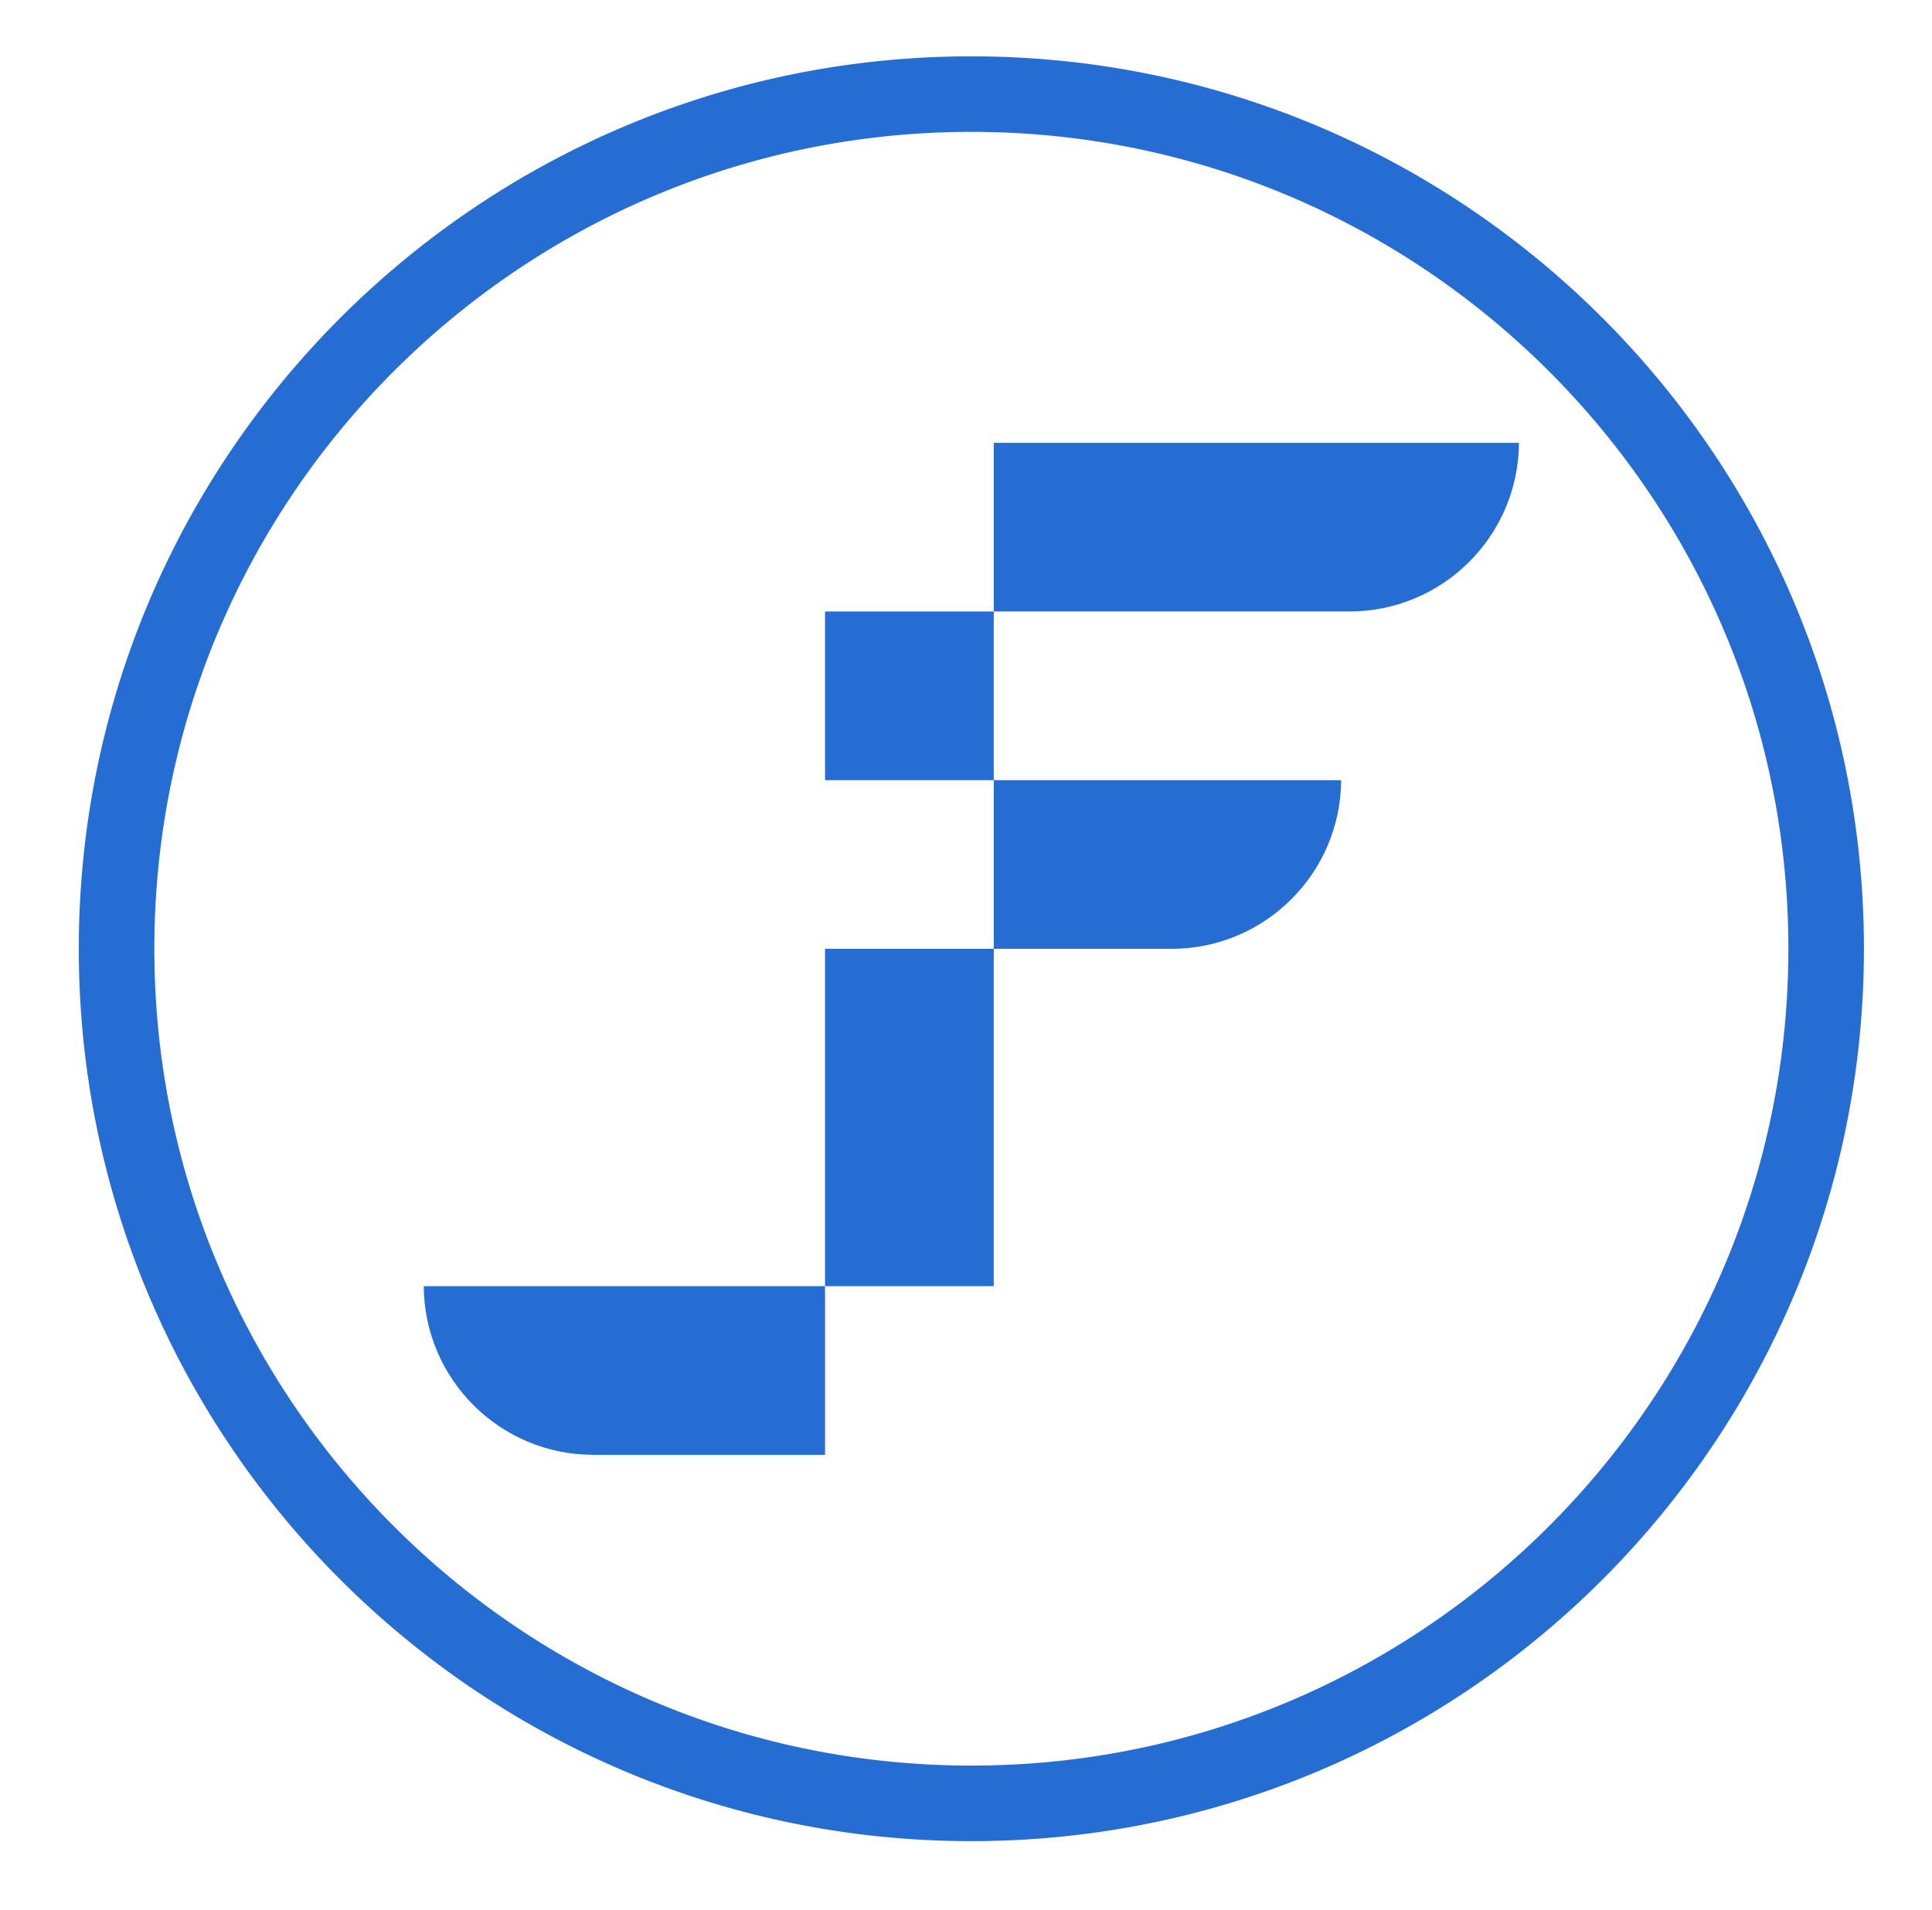 <?xml version="1.0" encoding="UTF-8"?>
<svg width="179px" height="177px" viewBox="0 0 179 177" version="1.1" xmlns="http://www.w3.org/2000/svg" xmlns:xlink="http://www.w3.org/1999/xlink">
    <!-- Generator: Sketch 43.1 (39012) - http://www.bohemiancoding.com/sketch -->
    <title>horizontal</title>
    <desc>Created with Sketch.</desc>
    <defs></defs>
    <g id="Page-1" stroke="none" stroke-width="1" fill="none" fill-rule="evenodd">
        <g id="logo-Josh---Outlined-mark" transform="translate(-187, -391)">
            <g id="horizontal" transform="translate(0, 114)"></g>
            <g id="vert" transform="translate(87, 396)" fill="#266DD3">
                <path d="M190.264,0.22 L190.531,0.221 L190.798,0.223 L191.065,0.226 L191.331,0.23 L191.598,0.235 L191.864,0.24 L192.13,0.247 L192.395,0.254 L192.661,0.262 L192.926,0.271 L193.191,0.28 L193.456,0.291 L193.721,0.302 L193.985,0.314 L194.249,0.327 L194.513,0.341 L194.777,0.356 L195.041,0.371 L195.304,0.388 L195.567,0.405 L196.093,0.441 L196.355,0.461 L196.618,0.481 L196.88,0.503 L197.141,0.525 L197.403,0.547 L197.664,0.571 L197.925,0.596 L198.186,0.621 L198.447,0.647 L198.707,0.674 L198.967,0.702 L199.227,0.73 L199.487,0.759 L199.746,0.789 L200.005,0.82 L200.264,0.852 L200.523,0.885 L200.781,0.918 L201.04,0.952 L201.298,0.987 L201.555,1.023 L201.813,1.059 L202.07,1.096 L202.327,1.134 L202.583,1.173 L202.84,1.213 L203.096,1.253 L203.352,1.294 L203.607,1.336 L203.863,1.379 L204.118,1.423 L204.373,1.467 L204.627,1.512 L204.882,1.558 L205.136,1.605 L205.389,1.652 L205.643,1.7 L205.896,1.749 L206.149,1.799 L206.402,1.85 L206.654,1.901 L206.906,1.953 L207.158,2.006 L207.409,2.059 L207.661,2.114 L207.912,2.169 L208.162,2.225 L208.413,2.281 L208.663,2.339 L208.913,2.397 L209.162,2.456 L209.412,2.516 L209.661,2.576 L209.909,2.637 L210.158,2.699 L210.406,2.762 L210.653,2.825 L210.901,2.889 L211.148,2.954 L211.395,3.02 L211.642,3.086 L211.888,3.153 L212.134,3.221 L212.38,3.29 L212.625,3.359 L212.87,3.429 L213.115,3.5 L213.359,3.571 L214.091,3.79 L214.334,3.865 L214.577,3.94 L214.819,4.016 L215.303,4.17 L215.545,4.248 L215.786,4.327 L216.027,4.406 L216.268,4.487 L216.508,4.568 L216.748,4.649 L216.987,4.732 L217.227,4.815 L217.466,4.899 L217.704,4.983 L217.943,5.068 L218.18,5.154 L218.418,5.241 L218.655,5.328 L218.892,5.416 L219.129,5.505 L219.601,5.685 L219.837,5.776 L220.072,5.867 L220.307,5.96 L220.541,6.053 L220.775,6.146 L221.243,6.336 L221.476,6.431 L221.708,6.528 L221.941,6.625 L222.173,6.723 L222.404,6.821 L222.636,6.92 L222.867,7.02 L223.097,7.121 L223.328,7.222 L223.557,7.324 L223.787,7.426 L224.016,7.53 L224.245,7.633 L224.701,7.843 L224.929,7.949 L225.383,8.163 L225.609,8.271 L225.836,8.38 L226.061,8.489 L226.287,8.599 L226.512,8.709 L226.736,8.821 L227.184,9.045 L227.408,9.158 L227.631,9.272 L227.853,9.387 L228.076,9.502 L228.298,9.618 L228.519,9.734 L228.74,9.851 L228.961,9.969 L229.401,10.207 L229.62,10.327 L229.84,10.447 L230.058,10.568 L230.277,10.69 L230.494,10.812 L230.712,10.935 L230.929,11.058 L231.146,11.183 L231.362,11.307 L231.578,11.433 L231.793,11.559 L232.223,11.813 L232.437,11.941 L232.651,12.07 L232.864,12.199 L233.077,12.329 L233.289,12.459 L233.502,12.59 L233.713,12.722 L234.135,12.988 L234.556,13.255 L234.974,13.526 L235.391,13.798 L235.806,14.073 L236.219,14.351 L236.631,14.631 L237.041,14.913 L237.449,15.198 L237.855,15.485 L238.26,15.775 L238.662,16.067 L239.063,16.361 L239.462,16.657 L239.859,16.956 L240.254,17.258 L240.648,17.561 L241.039,17.867 L241.429,18.175 L241.817,18.486 L242.202,18.798 L242.586,19.113 L242.968,19.431 L243.348,19.75 L243.727,20.072 L244.103,20.396 L244.477,20.722 L244.849,21.05 L245.219,21.381 L245.588,21.713 L245.954,22.048 L246.318,22.385 L246.68,22.724 L247.04,23.066 L247.398,23.409 L247.754,23.755 L248.108,24.103 L248.46,24.452 L248.81,24.804 L249.158,25.158 L249.503,25.514 L249.847,25.872 L250.188,26.232 L250.527,26.595 L250.864,26.959 L251.199,27.325 L251.532,27.693 L251.862,28.063 L252.191,28.436 L252.517,28.81 L252.841,29.186 L253.163,29.564 L253.482,29.944 L253.799,30.326 L254.114,30.71 L254.427,31.096 L254.737,31.484 L255.045,31.873 L255.351,32.265 L255.655,32.658 L255.956,33.053 L256.255,33.451 L256.552,33.85 L256.846,34.25 L257.138,34.653 L257.427,35.057 L257.714,35.464 L257.999,35.872 L258.282,36.282 L258.562,36.693 L258.839,37.106 L259.114,37.522 L259.387,37.938 L259.657,38.357 L259.925,38.777 L260.058,38.988 L260.19,39.199 L260.322,39.411 L260.453,39.623 L260.584,39.836 L260.714,40.048 L260.843,40.262 L261.227,40.904 L261.354,41.119 L261.48,41.335 L261.73,41.767 L261.978,42.201 L262.101,42.418 L262.345,42.854 L262.466,43.073 L262.586,43.292 L262.706,43.512 L262.825,43.731 L262.943,43.952 L263.061,44.172 L263.178,44.394 L263.295,44.615 L263.411,44.837 L263.526,45.059 L263.754,45.505 L263.867,45.728 L263.98,45.952 L264.092,46.176 L264.314,46.626 L264.424,46.851 L264.642,47.303 L264.749,47.53 L264.857,47.757 L265.069,48.211 L265.175,48.439 L265.383,48.897 L265.589,49.355 L265.691,49.585 L265.792,49.815 L265.992,50.277 L266.091,50.508 L266.19,50.74 L266.288,50.972 L266.385,51.204 L266.577,51.67 L266.672,51.903 L266.86,52.371 L266.953,52.606 L267.137,53.076 L267.228,53.312 L267.318,53.547 L267.407,53.784 L267.496,54.02 L267.584,54.257 L267.671,54.494 L267.758,54.732 L267.844,54.97 L267.929,55.208 L268.014,55.447 L268.098,55.686 L268.181,55.925 L268.345,56.405 L268.426,56.645 L268.506,56.886 L268.586,57.126 L268.664,57.368 L268.742,57.609 L268.82,57.851 L268.896,58.093 L269.048,58.579 L269.196,59.065 L269.269,59.309 L269.341,59.553 L269.413,59.798 L269.483,60.043 L269.554,60.288 L269.623,60.533 L269.759,61.025 L269.826,61.271 L269.893,61.518 L269.958,61.764 L270.023,62.012 L270.088,62.259 L270.214,62.755 L270.275,63.003 L270.337,63.252 L270.457,63.75 L270.516,64 L270.574,64.25 L270.688,64.75 L270.744,65.001 L270.799,65.252 L270.853,65.503 L270.907,65.755 L270.959,66.006 L271.012,66.259 L271.063,66.511 L271.163,67.017 L271.212,67.27 L271.26,67.523 L271.308,67.777 L271.4,68.285 L271.49,68.795 L271.576,69.305 L271.618,69.561 L271.7,70.073 L271.739,70.329 L271.778,70.586 L271.816,70.843 L271.89,71.357 L271.926,71.615 L271.961,71.873 L271.995,72.131 L272.028,72.39 L272.092,72.907 L272.123,73.166 L272.183,73.685 L272.239,74.205 L272.266,74.466 L272.292,74.726 L272.317,74.987 L272.341,75.248 L272.365,75.51 L272.388,75.771 L272.41,76.033 L272.452,76.557 L272.49,77.082 L272.508,77.345 L272.525,77.608 L272.557,78.135 L272.585,78.663 L272.598,78.927 L272.622,79.456 L272.642,79.986 L272.651,80.252 L272.659,80.517 L272.666,80.783 L272.678,81.315 L272.686,81.848 L272.689,82.115 L272.691,82.381 L272.693,82.916 L272.691,83.45 L272.689,83.717 L272.686,83.984 L272.678,84.517 L272.666,85.049 L272.659,85.315 L272.651,85.58 L272.642,85.846 L272.622,86.375 L272.598,86.905 L272.585,87.169 L272.557,87.697 L272.525,88.224 L272.508,88.487 L272.49,88.75 L272.452,89.275 L272.41,89.799 L272.388,90.061 L272.365,90.322 L272.341,90.584 L272.317,90.845 L272.292,91.106 L272.266,91.366 L272.239,91.627 L272.183,92.147 L272.123,92.666 L272.092,92.925 L272.028,93.442 L271.995,93.701 L271.961,93.959 L271.926,94.217 L271.89,94.475 L271.816,94.989 L271.778,95.246 L271.739,95.503 L271.7,95.759 L271.618,96.271 L271.576,96.527 L271.49,97.037 L271.4,97.547 L271.308,98.055 L271.26,98.309 L271.212,98.562 L271.163,98.815 L271.063,99.321 L271.012,99.573 L270.959,99.825 L270.907,100.077 L270.853,100.329 L270.799,100.58 L270.744,100.831 L270.688,101.082 L270.574,101.582 L270.516,101.832 L270.457,102.082 L270.337,102.58 L270.275,102.829 L270.214,103.077 L270.088,103.573 L270.023,103.82 L269.958,104.068 L269.893,104.314 L269.826,104.561 L269.759,104.807 L269.623,105.299 L269.554,105.544 L269.483,105.789 L269.413,106.034 L269.341,106.279 L269.269,106.523 L269.196,106.766 L269.122,107.01 L269.048,107.253 L268.896,107.739 L268.82,107.981 L268.742,108.223 L268.586,108.705 L268.426,109.187 L268.345,109.427 L268.181,109.907 L268.098,110.146 L268.014,110.385 L267.929,110.624 L267.844,110.862 L267.758,111.1 L267.671,111.337 L267.584,111.575 L267.496,111.812 L267.407,112.048 L267.318,112.285 L267.228,112.52 L267.137,112.756 L266.953,113.226 L266.86,113.461 L266.766,113.695 L266.672,113.928 L266.577,114.162 L266.385,114.628 L266.288,114.86 L266.19,115.092 L266.091,115.324 L265.992,115.555 L265.792,116.017 L265.691,116.247 L265.589,116.477 L265.383,116.935 L265.175,117.393 L265.069,117.621 L264.857,118.075 L264.749,118.302 L264.642,118.529 L264.424,118.981 L264.314,119.206 L264.092,119.656 L263.98,119.88 L263.867,120.104 L263.754,120.327 L263.526,120.773 L263.411,120.995 L263.295,121.217 L263.178,121.438 L263.061,121.66 L262.825,122.1 L262.706,122.32 L262.586,122.54 L262.466,122.759 L262.345,122.978 L262.101,123.414 L261.978,123.631 L261.73,124.065 L261.48,124.497 L261.354,124.713 L261.227,124.928 L260.843,125.57 L260.714,125.783 L260.584,125.996 L260.453,126.209 L260.322,126.421 L260.19,126.633 L260.058,126.844 L259.925,127.055 L259.657,127.475 L259.387,127.893 L259.114,128.31 L258.839,128.725 L258.562,129.139 L258.282,129.55 L257.999,129.96 L257.714,130.368 L257.427,130.775 L257.138,131.179 L256.846,131.582 L256.552,131.982 L256.255,132.381 L255.956,132.778 L255.655,133.174 L255.351,133.567 L255.045,133.959 L254.737,134.348 L254.427,134.736 L254.114,135.122 L253.799,135.506 L253.482,135.888 L253.163,136.268 L252.841,136.646 L252.517,137.022 L252.191,137.396 L251.862,137.769 L251.532,138.139 L251.199,138.507 L250.864,138.873 L250.527,139.237 L250.188,139.6 L249.847,139.96 L249.503,140.318 L249.158,140.674 L248.81,141.028 L248.46,141.38 L248.108,141.729 L247.754,142.077 L247.398,142.423 L247.04,142.766 L246.68,143.107 L246.318,143.447 L245.954,143.784 L245.588,144.119 L245.219,144.451 L244.849,144.782 L244.477,145.11 L244.103,145.436 L243.727,145.76 L243.348,146.082 L242.968,146.401 L242.586,146.719 L242.202,147.034 L241.817,147.346 L241.429,147.657 L241.039,147.965 L240.648,148.271 L240.254,148.574 L239.859,148.876 L239.462,149.174 L239.063,149.471 L238.662,149.765 L238.26,150.057 L237.855,150.347 L237.449,150.634 L237.041,150.919 L236.631,151.201 L236.219,151.481 L235.806,151.759 L235.391,152.034 L234.974,152.306 L234.556,152.577 L234.135,152.844 L233.713,153.11 L233.502,153.241 L233.289,153.373 L233.077,153.503 L232.864,153.633 L232.651,153.762 L232.437,153.891 L232.223,154.019 L232.008,154.146 L231.793,154.273 L231.578,154.399 L231.146,154.649 L230.929,154.774 L230.712,154.897 L230.494,155.02 L230.277,155.142 L230.058,155.264 L229.84,155.385 L229.62,155.505 L229.401,155.625 L228.961,155.863 L228.74,155.98 L228.519,156.098 L228.298,156.214 L228.076,156.33 L227.853,156.445 L227.631,156.56 L227.408,156.674 L227.184,156.787 L226.512,157.123 L226.287,157.233 L226.061,157.343 L225.836,157.452 L225.609,157.561 L225.383,157.669 L224.929,157.883 L224.701,157.989 L224.473,158.094 L224.245,158.198 L223.787,158.406 L223.557,158.508 L223.328,158.61 L223.097,158.711 L222.867,158.812 L222.636,158.912 L222.404,159.011 L222.173,159.109 L221.941,159.207 L221.708,159.304 L221.476,159.401 L221.243,159.496 L221.009,159.591 L220.775,159.686 L220.541,159.779 L220.307,159.872 L220.072,159.965 L219.837,160.056 L219.601,160.147 L219.129,160.327 L218.892,160.415 L218.655,160.503 L218.418,160.591 L218.18,160.678 L217.943,160.763 L217.704,160.849 L217.466,160.933 L217.227,161.017 L216.987,161.1 L216.748,161.183 L216.508,161.264 L216.268,161.345 L216.027,161.425 L215.786,161.505 L215.545,161.584 L215.303,161.662 L214.819,161.816 L214.577,161.892 L214.334,161.967 L214.091,162.041 L213.847,162.115 L213.603,162.188 L213.359,162.26 L213.115,162.332 L212.87,162.403 L212.625,162.473 L212.38,162.542 L212.134,162.611 L211.888,162.679 L211.642,162.746 L211.395,162.812 L211.148,162.878 L210.901,162.943 L210.653,163.007 L210.406,163.07 L210.158,163.133 L209.909,163.195 L209.661,163.256 L209.412,163.316 L209.162,163.376 L208.913,163.435 L208.663,163.493 L208.413,163.551 L208.162,163.607 L207.912,163.663 L207.661,163.718 L207.409,163.772 L207.158,163.826 L206.906,163.879 L206.654,163.931 L206.402,163.982 L206.149,164.033 L205.896,164.082 L205.643,164.131 L205.389,164.18 L205.136,164.227 L204.882,164.274 L204.627,164.32 L204.373,164.365 L204.118,164.409 L203.863,164.453 L203.607,164.495 L203.352,164.537 L203.096,164.579 L202.84,164.619 L202.583,164.659 L202.327,164.698 L202.07,164.736 L201.813,164.773 L201.555,164.809 L201.298,164.845 L201.04,164.88 L200.781,164.914 L200.523,164.947 L200.264,164.98 L200.005,165.012 L199.746,165.042 L199.487,165.073 L199.227,165.102 L198.967,165.13 L198.707,165.158 L198.447,165.185 L198.186,165.211 L197.925,165.236 L197.664,165.261 L197.403,165.284 L197.141,165.307 L196.88,165.329 L196.618,165.351 L196.355,165.371 L196.093,165.391 L195.83,165.409 L195.567,165.427 L195.304,165.444 L195.041,165.461 L194.513,165.491 L194.249,165.505 L193.985,165.518 L193.721,165.53 L193.456,165.541 L193.191,165.552 L192.926,165.561 L192.661,165.57 L192.395,165.578 L192.13,165.585 L191.864,165.592 L191.598,165.597 L191.331,165.602 L191.065,165.606 L190.798,165.608 L190.531,165.611 L190.264,165.612 L189.729,165.612 L189.462,165.611 L189.195,165.608 L188.928,165.606 L188.662,165.602 L188.396,165.597 L188.129,165.592 L187.864,165.585 L187.598,165.578 L187.332,165.57 L187.067,165.561 L186.802,165.552 L186.537,165.541 L186.272,165.53 L186.008,165.518 L185.744,165.505 L185.48,165.491 L185.216,165.476 L184.952,165.461 L184.689,165.444 L184.426,165.427 L184.163,165.409 L183.9,165.391 L183.638,165.371 L183.376,165.351 L183.114,165.329 L182.852,165.307 L182.59,165.284 L182.329,165.261 L182.068,165.236 L181.807,165.211 L181.546,165.185 L181.286,165.158 L181.026,165.13 L180.766,165.102 L180.506,165.073 L180.247,165.042 L179.988,165.012 L179.729,164.98 L179.47,164.947 L179.212,164.914 L178.954,164.88 L178.696,164.845 L178.438,164.809 L178.181,164.773 L177.923,164.736 L177.666,164.698 L177.41,164.659 L177.153,164.619 L176.897,164.579 L176.641,164.537 L176.386,164.495 L176.13,164.453 L175.875,164.409 L175.62,164.365 L175.366,164.32 L175.112,164.274 L174.858,164.227 L174.604,164.18 L174.35,164.131 L174.097,164.082 L173.844,164.033 L173.592,163.982 L173.339,163.931 L173.087,163.879 L172.835,163.826 L172.584,163.772 L172.332,163.718 L172.081,163.663 L171.831,163.607 L171.58,163.551 L171.33,163.493 L171.08,163.435 L170.831,163.376 L170.333,163.256 L170.084,163.195 L169.836,163.133 L169.587,163.07 L169.34,163.007 L169.092,162.943 L168.845,162.878 L168.598,162.812 L168.352,162.746 L168.105,162.679 L167.859,162.611 L167.614,162.542 L167.368,162.473 L167.123,162.403 L166.878,162.332 L166.634,162.26 L166.39,162.188 L166.146,162.115 L165.903,162.041 L165.659,161.967 L165.417,161.892 L165.174,161.816 L164.69,161.662 L164.448,161.584 L164.207,161.505 L163.966,161.425 L163.726,161.345 L163.485,161.264 L163.245,161.183 L163.006,161.1 L162.766,161.017 L162.528,160.933 L162.289,160.849 L162.051,160.763 L161.813,160.678 L161.575,160.591 L161.338,160.503 L160.864,160.327 L160.392,160.147 L160.157,160.056 L159.921,159.965 L159.687,159.872 L159.452,159.779 L159.218,159.686 L158.984,159.591 L158.751,159.496 L158.517,159.401 L158.285,159.304 L158.052,159.207 L157.82,159.109 L157.589,159.011 L157.357,158.912 L157.126,158.812 L156.666,158.61 L156.206,158.406 L155.748,158.198 L155.52,158.094 L155.292,157.989 L155.064,157.883 L154.837,157.776 L154.61,157.669 L154.384,157.561 L154.158,157.452 L153.932,157.343 L153.707,157.233 L153.482,157.123 L153.257,157.011 L152.809,156.787 L152.585,156.674 L152.362,156.56 L152.14,156.445 L151.917,156.33 L151.696,156.214 L151.474,156.098 L151.253,155.98 L151.032,155.863 L150.812,155.744 L150.592,155.625 L150.373,155.505 L150.154,155.385 L149.935,155.264 L149.499,155.02 L149.281,154.897 L149.064,154.774 L148.847,154.649 L148.415,154.399 L148.2,154.273 L147.985,154.146 L147.77,154.019 L147.556,153.891 L147.342,153.762 L147.129,153.633 L146.916,153.503 L146.704,153.373 L146.492,153.241 L146.28,153.11 L145.858,152.844 L145.438,152.577 L145.019,152.306 L144.602,152.034 L144.187,151.759 L143.774,151.481 L143.362,151.201 L142.952,150.919 L142.544,150.634 L142.138,150.347 L141.734,150.057 L141.331,149.765 L140.93,149.471 L140.531,149.174 L140.134,148.876 L139.739,148.574 L139.345,148.271 L138.954,147.965 L138.564,147.657 L138.176,147.346 L137.791,147.034 L137.407,146.719 L137.025,146.401 L136.645,146.082 L136.267,145.76 L135.89,145.436 L135.516,145.11 L135.144,144.782 L134.774,144.451 L134.406,144.119 L134.039,143.784 L133.675,143.447 L133.313,143.107 L132.953,142.766 L132.595,142.423 L132.239,142.077 L131.885,141.729 L131.533,141.38 L131.183,141.028 L130.835,140.674 L130.49,140.318 L130.146,139.96 L129.805,139.6 L129.466,139.237 L129.129,138.873 L128.794,138.507 L128.461,138.139 L128.131,137.769 L127.802,137.396 L127.476,137.022 L127.152,136.646 L126.831,136.268 L126.511,135.888 L126.194,135.506 L125.879,135.122 L125.566,134.736 L125.256,134.348 L124.948,133.959 L124.642,133.567 L124.338,133.174 L124.037,132.778 L123.738,132.381 L123.441,131.982 L123.147,131.582 L122.855,131.179 L122.566,130.775 L122.279,130.368 L121.994,129.96 L121.712,129.55 L121.432,129.139 L121.154,128.725 L120.879,128.31 L120.606,127.893 L120.336,127.475 L120.068,127.055 L119.935,126.844 L119.803,126.633 L119.671,126.421 L119.54,126.209 L119.409,125.996 L119.28,125.783 L119.15,125.57 L118.766,124.928 L118.64,124.713 L118.388,124.281 L118.263,124.065 L118.015,123.631 L117.892,123.414 L117.77,123.196 L117.649,122.978 L117.407,122.54 L117.287,122.32 L117.168,122.1 L116.932,121.66 L116.815,121.438 L116.698,121.217 L116.583,120.995 L116.467,120.773 L116.239,120.327 L116.126,120.104 L116.013,119.88 L115.901,119.656 L115.679,119.206 L115.569,118.981 L115.46,118.755 L115.352,118.529 L115.136,118.075 L114.924,117.621 L114.819,117.393 L114.714,117.164 L114.61,116.935 L114.404,116.477 L114.302,116.247 L114.201,116.017 L114.001,115.555 L113.902,115.324 L113.803,115.092 L113.705,114.86 L113.608,114.628 L113.416,114.162 L113.321,113.928 L113.227,113.695 L113.133,113.461 L113.04,113.226 L112.856,112.756 L112.766,112.52 L112.675,112.285 L112.586,112.048 L112.497,111.812 L112.409,111.575 L112.322,111.337 L112.235,111.1 L112.149,110.862 L112.064,110.624 L111.979,110.385 L111.895,110.146 L111.812,109.907 L111.648,109.427 L111.567,109.187 L111.487,108.946 L111.329,108.464 L111.251,108.223 L111.173,107.981 L111.097,107.739 L111.021,107.496 L110.871,107.01 L110.797,106.766 L110.724,106.523 L110.652,106.279 L110.51,105.789 L110.37,105.299 L110.234,104.807 L110.167,104.561 L110.1,104.314 L110.035,104.068 L109.97,103.82 L109.906,103.573 L109.842,103.325 L109.718,102.829 L109.596,102.331 L109.536,102.082 L109.478,101.832 L109.419,101.582 L109.305,101.082 L109.25,100.831 L109.194,100.58 L109.14,100.329 L109.086,100.077 L108.93,99.321 L108.83,98.815 L108.781,98.562 L108.733,98.309 L108.685,98.055 L108.593,97.547 L108.503,97.037 L108.417,96.527 L108.375,96.271 L108.293,95.759 L108.254,95.503 L108.215,95.246 L108.177,94.989 L108.103,94.475 L108.067,94.217 L108.033,93.959 L107.998,93.701 L107.965,93.442 L107.901,92.925 L107.87,92.666 L107.84,92.406 L107.782,91.887 L107.754,91.627 L107.728,91.366 L107.701,91.106 L107.676,90.845 L107.628,90.322 L107.605,90.061 L107.583,89.799 L107.562,89.537 L107.542,89.275 L107.522,89.012 L107.503,88.75 L107.485,88.487 L107.468,88.224 L107.436,87.697 L107.408,87.169 L107.395,86.905 L107.371,86.375 L107.351,85.846 L107.342,85.58 L107.334,85.315 L107.327,85.049 L107.315,84.517 L107.307,83.984 L107.304,83.717 L107.302,83.45 L107.3,82.916 L107.302,82.381 L107.304,82.115 L107.307,81.848 L107.315,81.315 L107.327,80.783 L107.334,80.517 L107.342,80.252 L107.351,79.986 L107.371,79.456 L107.395,78.927 L107.408,78.663 L107.436,78.135 L107.468,77.608 L107.485,77.345 L107.503,77.082 L107.522,76.82 L107.542,76.557 L107.562,76.295 L107.583,76.033 L107.605,75.771 L107.628,75.51 L107.676,74.987 L107.701,74.726 L107.728,74.466 L107.754,74.205 L107.782,73.945 L107.84,73.426 L107.87,73.166 L107.901,72.907 L107.965,72.39 L107.998,72.131 L108.033,71.873 L108.067,71.615 L108.103,71.357 L108.177,70.843 L108.215,70.586 L108.254,70.329 L108.293,70.073 L108.375,69.561 L108.417,69.305 L108.503,68.795 L108.593,68.285 L108.685,67.777 L108.733,67.523 L108.781,67.27 L108.83,67.017 L108.93,66.511 L108.982,66.259 L109.034,66.006 L109.086,65.755 L109.14,65.503 L109.194,65.252 L109.25,65.001 L109.305,64.75 L109.419,64.25 L109.478,64 L109.536,63.75 L109.596,63.501 L109.718,63.003 L109.842,62.507 L109.906,62.259 L109.97,62.012 L110.035,61.764 L110.1,61.518 L110.167,61.271 L110.234,61.025 L110.37,60.533 L110.51,60.043 L110.652,59.553 L110.724,59.309 L110.797,59.065 L110.871,58.822 L111.021,58.336 L111.097,58.093 L111.173,57.851 L111.251,57.609 L111.329,57.368 L111.408,57.126 L111.487,56.886 L111.567,56.645 L111.648,56.405 L111.812,55.925 L111.895,55.686 L111.979,55.447 L112.064,55.208 L112.149,54.97 L112.235,54.732 L112.322,54.494 L112.409,54.257 L112.497,54.02 L112.586,53.784 L112.675,53.547 L112.766,53.312 L112.856,53.076 L113.04,52.606 L113.133,52.371 L113.321,51.903 L113.416,51.67 L113.608,51.204 L113.705,50.972 L113.803,50.74 L113.902,50.508 L114.001,50.277 L114.201,49.815 L114.302,49.585 L114.404,49.355 L114.61,48.897 L114.714,48.668 L114.819,48.439 L114.924,48.211 L115.136,47.757 L115.352,47.303 L115.46,47.077 L115.569,46.851 L115.679,46.626 L115.901,46.176 L116.013,45.952 L116.126,45.728 L116.239,45.505 L116.467,45.059 L116.583,44.837 L116.698,44.615 L116.815,44.394 L116.932,44.172 L117.05,43.952 L117.168,43.731 L117.287,43.512 L117.407,43.292 L117.649,42.854 L117.77,42.636 L117.892,42.418 L118.015,42.201 L118.263,41.767 L118.388,41.551 L118.64,41.119 L118.766,40.904 L119.15,40.262 L119.28,40.048 L119.409,39.836 L119.54,39.623 L119.671,39.411 L119.803,39.199 L119.935,38.988 L120.068,38.777 L120.336,38.357 L120.606,37.938 L120.879,37.522 L121.154,37.106 L121.432,36.693 L121.712,36.282 L121.994,35.872 L122.279,35.464 L122.566,35.057 L122.855,34.653 L123.147,34.25 L123.441,33.85 L123.738,33.451 L124.037,33.053 L124.338,32.658 L124.642,32.265 L124.948,31.873 L125.256,31.484 L125.566,31.096 L125.879,30.71 L126.194,30.326 L126.511,29.944 L126.831,29.564 L127.152,29.186 L127.476,28.81 L127.802,28.436 L128.131,28.063 L128.461,27.693 L128.794,27.325 L129.129,26.959 L129.466,26.595 L129.805,26.232 L130.146,25.872 L130.49,25.514 L130.835,25.158 L131.183,24.804 L131.533,24.452 L131.885,24.103 L132.239,23.755 L132.595,23.409 L132.953,23.066 L133.313,22.724 L133.675,22.385 L134.039,22.048 L134.406,21.713 L134.774,21.381 L135.144,21.05 L135.516,20.722 L135.89,20.396 L136.267,20.072 L136.645,19.75 L137.025,19.431 L137.407,19.113 L137.791,18.798 L138.176,18.486 L138.564,18.175 L138.954,17.867 L139.345,17.561 L139.739,17.258 L140.134,16.956 L140.531,16.657 L140.93,16.361 L141.331,16.067 L141.734,15.775 L142.138,15.485 L142.544,15.198 L142.952,14.913 L143.362,14.631 L143.774,14.351 L144.187,14.073 L144.602,13.798 L145.019,13.526 L145.438,13.255 L145.858,12.988 L146.28,12.722 L146.492,12.59 L146.704,12.459 L146.916,12.329 L147.129,12.199 L147.342,12.07 L147.556,11.941 L147.77,11.813 L148.2,11.559 L148.415,11.433 L148.631,11.307 L148.847,11.183 L149.064,11.058 L149.281,10.935 L149.499,10.812 L149.935,10.568 L150.154,10.447 L150.373,10.327 L150.592,10.207 L151.032,9.969 L151.253,9.851 L151.474,9.734 L151.696,9.618 L151.917,9.502 L152.14,9.387 L152.362,9.272 L152.585,9.158 L152.809,9.045 L153.257,8.821 L153.482,8.709 L153.707,8.599 L153.932,8.489 L154.384,8.271 L154.61,8.163 L155.064,7.949 L155.292,7.843 L155.748,7.633 L155.977,7.53 L156.206,7.426 L156.436,7.324 L156.666,7.222 L156.896,7.121 L157.126,7.02 L157.357,6.92 L157.589,6.821 L157.82,6.723 L158.052,6.625 L158.285,6.528 L158.517,6.431 L158.751,6.336 L158.984,6.241 L159.218,6.146 L159.452,6.053 L159.687,5.96 L159.921,5.867 L160.157,5.776 L160.392,5.685 L160.628,5.595 L160.864,5.505 L161.101,5.416 L161.338,5.328 L161.575,5.241 L161.813,5.154 L162.051,5.068 L162.289,4.983 L162.528,4.899 L162.766,4.815 L163.006,4.732 L163.245,4.649 L163.485,4.568 L163.726,4.487 L163.966,4.406 L164.207,4.327 L164.448,4.248 L164.69,4.17 L165.174,4.016 L165.417,3.94 L165.659,3.865 L165.903,3.79 L166.146,3.717 L166.634,3.571 L166.878,3.5 L167.123,3.429 L167.368,3.359 L167.614,3.29 L167.859,3.221 L168.105,3.153 L168.352,3.086 L168.598,3.02 L168.845,2.954 L169.092,2.889 L169.34,2.825 L169.587,2.762 L169.836,2.699 L170.084,2.637 L170.333,2.576 L170.831,2.456 L171.08,2.397 L171.33,2.339 L171.58,2.281 L171.831,2.225 L172.081,2.169 L172.332,2.114 L172.584,2.059 L172.835,2.006 L173.087,1.953 L173.339,1.901 L173.592,1.85 L173.844,1.799 L174.097,1.749 L174.35,1.7 L174.604,1.652 L174.858,1.605 L175.112,1.558 L175.366,1.512 L175.62,1.467 L175.875,1.423 L176.13,1.379 L176.386,1.336 L176.641,1.294 L176.897,1.253 L177.153,1.213 L177.41,1.173 L177.666,1.134 L177.923,1.096 L178.181,1.059 L178.438,1.023 L178.696,0.987 L178.954,0.952 L179.212,0.918 L179.47,0.885 L179.729,0.852 L179.988,0.82 L180.247,0.789 L180.506,0.759 L180.766,0.73 L181.026,0.702 L181.286,0.674 L181.546,0.647 L181.807,0.621 L182.068,0.596 L182.329,0.571 L182.59,0.547 L182.852,0.525 L183.376,0.481 L183.638,0.461 L183.9,0.441 L184.426,0.405 L184.689,0.388 L184.952,0.371 L185.216,0.356 L185.48,0.341 L185.744,0.327 L186.008,0.314 L186.272,0.302 L186.537,0.291 L186.802,0.28 L187.067,0.271 L187.332,0.262 L187.598,0.254 L187.864,0.247 L188.129,0.24 L188.396,0.235 L188.662,0.23 L188.928,0.226 L189.195,0.223 L189.462,0.221 L189.729,0.22 L190.264,0.22 Z M189.752,7.22 L189.506,7.221 L189.262,7.223 L189.017,7.226 L188.773,7.229 L188.529,7.234 L188.285,7.239 L188.042,7.244 L187.798,7.251 L187.554,7.258 L187.311,7.266 L187.068,7.275 L186.826,7.285 L186.584,7.295 L186.341,7.306 L186.098,7.318 L185.857,7.331 L185.615,7.344 L185.374,7.359 L185.132,7.374 L184.891,7.389 L184.651,7.406 L184.41,7.423 L184.169,7.441 L183.929,7.459 L183.691,7.479 L183.449,7.499 L183.209,7.52 L182.972,7.542 L182.732,7.564 L182.494,7.587 L182.255,7.611 L182.015,7.636 L181.778,7.661 L181.541,7.687 L181.303,7.714 L181.065,7.742 L180.827,7.77 L180.59,7.799 L180.354,7.829 L180.117,7.859 L179.881,7.89 L179.647,7.922 L179.41,7.955 L179.174,7.988 L178.937,8.023 L178.703,8.057 L178.469,8.093 L178.233,8.129 L178,8.166 L177.765,8.204 L177.529,8.242 L177.299,8.281 L177.065,8.321 L176.831,8.362 L176.599,8.403 L176.365,8.445 L176.131,8.488 L175.9,8.531 L175.669,8.575 L175.439,8.62 L175.207,8.665 L174.974,8.712 L174.744,8.759 L174.515,8.806 L174.283,8.855 L174.051,8.904 L173.822,8.953 L173.594,9.003 L173.367,9.054 L173.136,9.107 L172.905,9.159 L172.675,9.213 L172.448,9.267 L172.224,9.32 L171.995,9.376 L171.766,9.432 L171.54,9.488 L171.311,9.546 L171.086,9.604 L170.858,9.663 L170.633,9.722 L170.409,9.782 L170.181,9.843 L169.958,9.904 L169.73,9.967 L169.507,10.029 L169.284,10.092 L169.058,10.157 L168.835,10.221 L168.61,10.287 L168.387,10.353 L168.167,10.419 L167.941,10.487 L167.72,10.555 L167.496,10.624 L167.275,10.693 L167.056,10.763 L166.831,10.834 L166.612,10.905 L166.393,10.977 L166.17,11.051 L165.947,11.125 L165.728,11.198 L165.515,11.271 L165.294,11.347 L165.072,11.424 L164.855,11.501 L164.638,11.577 L164.418,11.656 L164.201,11.734 L163.986,11.813 L163.765,11.894 L163.55,11.974 L163.331,12.056 L163.116,12.138 L162.688,12.302 L162.475,12.385 L162.256,12.471 L162.039,12.557 L161.826,12.642 L161.613,12.728 L161.402,12.814 L161.185,12.903 L160.973,12.991 L160.763,13.079 L160.547,13.17 L160.336,13.259 L160.126,13.349 L159.917,13.44 L159.702,13.534 L159.493,13.626 L159.284,13.718 L159.07,13.814 L158.862,13.907 L158.655,14.002 L158.442,14.099 L158.234,14.195 L158.028,14.291 L157.821,14.388 L157.615,14.485 L157.404,14.586 L156.994,14.784 L156.784,14.886 L156.579,14.987 L156.375,15.088 L156.165,15.193 L155.962,15.295 L155.759,15.398 L155.556,15.501 L155.354,15.605 L155.146,15.713 L154.944,15.818 L154.743,15.924 L154.542,16.031 L154.336,16.141 L154.135,16.249 L153.936,16.357 L153.729,16.469 L153.536,16.575 L153.338,16.685 L153.134,16.799 L152.935,16.91 L152.738,17.022 L152.534,17.138 L152.14,17.364 L151.944,17.479 L151.748,17.593 L151.546,17.712 L151.351,17.828 L151.156,17.945 L150.962,18.061 L150.768,18.179 L150.568,18.301 L150.374,18.42 L150.181,18.539 L149.988,18.659 L149.797,18.779 L149.605,18.901 L149.215,19.149 L148.834,19.395 L148.451,19.645 L148.073,19.896 L147.694,20.151 L147.315,20.408 L146.942,20.665 L146.566,20.927 L146.196,21.189 L145.824,21.455 L145.457,21.721 L145.092,21.989 L144.725,22.262 L144.359,22.538 L143.998,22.812 L143.64,23.089 L143.279,23.371 L142.923,23.653 L142.569,23.936 L142.214,24.224 L141.862,24.512 L141.514,24.802 L141.163,25.097 L140.817,25.391 L140.473,25.687 L140.131,25.985 L139.791,26.285 L139.452,26.587 L139.116,26.892 L138.777,27.201 L138.444,27.51 L138.116,27.817 L137.783,28.133 L137.455,28.447 L137.129,28.764 L136.804,29.082 L136.486,29.399 L136.162,29.725 L135.842,30.05 L135.529,30.373 L135.211,30.705 L134.897,31.035 L134.59,31.364 L134.281,31.698 L133.973,32.034 L133.671,32.368 L133.368,32.708 L133.066,33.05 L132.767,33.394 L132.469,33.74 L132.177,34.083 L131.883,34.433 L131.591,34.784 L131.305,35.133 L131.017,35.488 L130.731,35.845 L130.451,36.199 L130.172,36.555 L129.893,36.918 L129.615,37.282 L129.344,37.643 L129.073,38.006 L128.803,38.376 L128.533,38.747 L128.269,39.116 L128.007,39.486 L127.748,39.857 L127.488,40.236 L127.229,40.616 L126.976,40.993 L126.725,41.371 L126.476,41.752 L126.23,42.134 L125.978,42.529 L125.859,42.717 L125.743,42.902 L125.622,43.098 L125.5,43.294 L125.379,43.491 L125.259,43.688 L125.146,43.875 L124.908,44.271 L124.791,44.47 L124.673,44.669 L124.562,44.858 L124.446,45.058 L124.33,45.258 L124.216,45.459 L124.101,45.66 L123.993,45.851 L123.88,46.053 L123.766,46.255 L123.661,46.447 L123.549,46.65 L123.438,46.854 L123.328,47.058 L123.217,47.263 L123.114,47.456 L123.006,47.661 L122.897,47.867 L122.796,48.062 L122.689,48.268 L122.371,48.889 L122.272,49.086 L122.169,49.294 L122.065,49.503 L121.968,49.7 L121.764,50.12 L121.669,50.318 L121.469,50.74 L121.37,50.952 L121.276,51.151 L121.179,51.364 L121.081,51.576 L120.99,51.777 L120.894,51.99 L120.799,52.204 L120.703,52.418 L120.614,52.621 L120.521,52.835 L120.433,53.038 L120.249,53.47 L120.163,53.674 L120.068,53.903 L119.982,54.107 L119.898,54.313 L119.81,54.53 L119.722,54.748 L119.634,54.967 L119.552,55.173 L119.466,55.392 L119.301,55.819 L119.221,56.027 L119.138,56.247 L119.055,56.468 L118.973,56.69 L118.891,56.911 L118.815,57.121 L118.739,57.33 L118.502,57.999 L118.429,58.21 L118.357,58.421 L118.204,58.871 L118.134,59.083 L118.055,59.321 L117.985,59.534 L117.916,59.747 L117.844,59.973 L117.776,60.187 L117.706,60.414 L117.635,60.642 L117.565,60.869 L117.499,61.084 L117.436,61.3 L117.368,61.528 L117.301,61.758 L117.234,61.987 L117.172,62.203 L117.111,62.42 L117.047,62.651 L116.983,62.881 L116.923,63.099 L116.865,63.317 L116.743,63.781 L116.683,64.013 L116.626,64.232 L116.571,64.452 L116.455,64.918 L116.401,65.139 L116.291,65.607 L116.239,65.829 L116.188,66.05 L116.135,66.286 L116.085,66.508 L116.034,66.744 L115.982,66.98 L115.888,67.426 L115.839,67.664 L115.791,67.901 L115.746,68.125 L115.702,68.35 L115.656,68.588 L115.61,68.827 L115.568,69.052 L115.527,69.278 L115.484,69.517 L115.441,69.757 L115.401,69.983 L115.363,70.21 L115.283,70.692 L115.246,70.919 L115.21,71.147 L115.136,71.631 L115.102,71.859 L115.069,72.088 L115.037,72.318 L114.971,72.804 L114.94,73.034 L114.878,73.522 L114.851,73.739 L114.823,73.984 L114.793,74.229 L114.769,74.447 L114.743,74.692 L114.716,74.938 L114.691,75.184 L114.667,75.417 L114.645,75.65 L114.621,75.897 L114.6,76.13 L114.56,76.597 L114.541,76.845 L114.521,77.093 L114.469,77.812 L114.455,78.047 L114.439,78.297 L114.425,78.533 L114.412,78.769 L114.399,79.019 L114.387,79.269 L114.365,79.743 L114.356,79.981 L114.338,80.483 L114.331,80.721 L114.319,81.198 L114.314,81.437 L114.31,81.69 L114.307,81.943 L114.304,82.182 L114.302,82.422 L114.3,82.916 L114.302,83.41 L114.304,83.65 L114.307,83.889 L114.31,84.142 L114.314,84.395 L114.319,84.634 L114.331,85.11 L114.338,85.349 L114.356,85.851 L114.365,86.089 L114.387,86.563 L114.399,86.813 L114.412,87.063 L114.425,87.299 L114.439,87.535 L114.455,87.785 L114.469,88.02 L114.521,88.738 L114.541,88.987 L114.56,89.234 L114.6,89.702 L114.621,89.935 L114.645,90.182 L114.667,90.415 L114.691,90.648 L114.716,90.894 L114.743,91.14 L114.769,91.385 L114.793,91.603 L114.823,91.848 L114.851,92.093 L114.878,92.31 L114.94,92.798 L114.971,93.028 L115.037,93.514 L115.069,93.744 L115.102,93.973 L115.136,94.201 L115.21,94.685 L115.246,94.913 L115.283,95.14 L115.363,95.622 L115.401,95.849 L115.441,96.075 L115.484,96.315 L115.527,96.554 L115.568,96.78 L115.61,97.005 L115.656,97.244 L115.702,97.482 L115.746,97.707 L115.791,97.931 L115.839,98.168 L115.888,98.405 L115.935,98.629 L115.982,98.852 L116.034,99.088 L116.085,99.324 L116.135,99.546 L116.188,99.782 L116.239,100.003 L116.291,100.225 L116.401,100.693 L116.455,100.913 L116.513,101.147 L116.571,101.38 L116.626,101.6 L116.683,101.819 L116.743,102.051 L116.865,102.515 L116.923,102.733 L116.983,102.951 L117.047,103.181 L117.111,103.412 L117.172,103.628 L117.234,103.845 L117.368,104.303 L117.436,104.532 L117.499,104.747 L117.635,105.19 L117.706,105.418 L117.776,105.645 L117.844,105.858 L117.916,106.085 L117.985,106.298 L118.055,106.511 L118.134,106.749 L118.204,106.961 L118.276,107.173 L118.357,107.411 L118.429,107.622 L118.502,107.833 L118.739,108.502 L118.815,108.711 L118.891,108.921 L118.973,109.142 L119.055,109.364 L119.138,109.584 L119.221,109.805 L119.301,110.013 L119.466,110.44 L119.552,110.659 L119.634,110.865 L119.722,111.084 L119.81,111.302 L119.898,111.519 L119.982,111.724 L120.068,111.929 L120.163,112.158 L120.249,112.362 L120.433,112.794 L120.521,112.996 L120.614,113.211 L120.703,113.414 L120.798,113.628 L120.894,113.841 L120.99,114.055 L121.081,114.256 L121.179,114.468 L121.276,114.68 L121.37,114.88 L121.469,115.092 L121.569,115.303 L121.669,115.513 L121.764,115.712 L121.866,115.922 L121.968,116.131 L122.065,116.329 L122.169,116.538 L122.272,116.746 L122.371,116.942 L122.477,117.15 L122.689,117.564 L122.796,117.771 L122.897,117.965 L123.006,118.171 L123.114,118.376 L123.217,118.57 L123.328,118.774 L123.438,118.978 L123.549,119.182 L123.66,119.385 L123.766,119.576 L123.88,119.779 L123.993,119.981 L124.101,120.172 L124.215,120.373 L124.331,120.574 L124.446,120.774 L124.562,120.974 L124.673,121.163 L124.791,121.362 L124.908,121.561 L125.146,121.957 L125.259,122.144 L125.379,122.341 L125.5,122.538 L125.622,122.734 L125.743,122.93 L125.859,123.115 L125.978,123.303 L126.23,123.698 L126.476,124.08 L126.725,124.46 L126.976,124.839 L127.229,125.216 L127.488,125.596 L127.748,125.975 L128.007,126.346 L128.269,126.716 L128.533,127.085 L128.803,127.456 L129.073,127.826 L129.343,128.189 L129.615,128.55 L129.893,128.914 L130.172,129.277 L130.451,129.633 L130.731,129.987 L131.017,130.344 L131.304,130.699 L131.591,131.048 L131.883,131.399 L132.177,131.749 L132.469,132.092 L132.767,132.438 L133.066,132.782 L133.368,133.124 L133.671,133.464 L133.973,133.798 L134.28,134.134 L134.59,134.468 L134.897,134.797 L135.211,135.127 L135.529,135.459 L135.842,135.782 L136.162,136.107 L136.486,136.433 L136.804,136.75 L137.129,137.068 L137.455,137.385 L137.783,137.699 L138.116,138.015 L138.443,138.322 L138.777,138.631 L139.116,138.94 L139.453,139.245 L139.791,139.547 L140.131,139.847 L140.473,140.145 L140.817,140.441 L141.163,140.735 L141.514,141.03 L141.862,141.32 L142.214,141.608 L142.569,141.896 L142.923,142.179 L143.279,142.461 L143.64,142.742 L143.998,143.019 L144.359,143.294 L144.725,143.57 L145.092,143.843 L145.457,144.111 L145.824,144.377 L146.196,144.643 L146.566,144.905 L146.942,145.167 L147.315,145.424 L147.694,145.681 L148.073,145.936 L148.451,146.187 L148.834,146.437 L149.215,146.683 L149.604,146.931 L149.988,147.173 L150.181,147.293 L150.374,147.412 L150.568,147.531 L150.768,147.653 L151.156,147.887 L151.351,148.004 L151.546,148.12 L151.748,148.239 L152.14,148.467 L152.337,148.581 L152.535,148.694 L152.738,148.81 L152.935,148.922 L153.134,149.033 L153.338,149.147 L153.536,149.257 L153.729,149.363 L153.936,149.475 L154.135,149.583 L154.336,149.691 L154.542,149.801 L154.743,149.908 L154.944,150.014 L155.146,150.119 L155.354,150.227 L155.556,150.331 L155.758,150.434 L155.962,150.537 L156.166,150.639 L156.375,150.744 L156.579,150.845 L156.783,150.945 L156.994,151.048 L157.199,151.147 L157.404,151.246 L157.615,151.347 L157.821,151.444 L158.028,151.541 L158.234,151.637 L158.442,151.733 L158.654,151.83 L158.862,151.925 L159.071,152.018 L159.284,152.114 L159.493,152.206 L159.702,152.298 L159.916,152.392 L160.126,152.482 L160.337,152.573 L160.547,152.662 L160.763,152.753 L160.973,152.841 L161.185,152.929 L161.401,153.018 L161.614,153.104 L161.826,153.19 L162.039,153.275 L162.257,153.361 L162.474,153.447 L162.688,153.53 L163.116,153.694 L163.33,153.775 L163.55,153.858 L163.765,153.938 L163.986,154.019 L164.201,154.098 L164.418,154.176 L164.638,154.255 L164.855,154.331 L165.071,154.407 L165.294,154.485 L165.515,154.561 L165.728,154.634 L165.947,154.707 L166.17,154.781 L166.393,154.855 L166.612,154.927 L166.832,154.998 L167.055,155.069 L167.275,155.139 L167.496,155.208 L167.72,155.277 L167.941,155.345 L168.167,155.413 L168.387,155.479 L168.61,155.545 L168.835,155.611 L169.058,155.675 L169.284,155.74 L169.507,155.803 L169.73,155.865 L169.957,155.928 L170.181,155.989 L170.409,156.05 L170.633,156.11 L170.858,156.169 L171.086,156.228 L171.311,156.286 L171.54,156.344 L171.766,156.4 L171.995,156.456 L172.224,156.512 L172.448,156.565 L172.675,156.619 L172.906,156.673 L173.136,156.726 L173.366,156.778 L173.594,156.828 L173.823,156.879 L174.051,156.928 L174.283,156.977 L174.514,157.026 L174.744,157.073 L174.974,157.12 L175.207,157.167 L175.439,157.212 L175.669,157.257 L175.9,157.301 L176.131,157.344 L176.365,157.387 L176.599,157.429 L176.831,157.47 L177.066,157.511 L177.3,157.551 L177.529,157.59 L177.765,157.628 L178,157.666 L178.234,157.703 L178.469,157.739 L178.702,157.775 L178.937,157.809 L179.174,157.844 L179.41,157.877 L179.647,157.91 L179.881,157.942 L180.117,157.973 L180.354,158.003 L180.59,158.033 L180.826,158.062 L181.065,158.09 L181.303,158.118 L181.541,158.145 L181.778,158.171 L182.016,158.196 L182.255,158.221 L182.494,158.245 L182.732,158.268 L182.971,158.29 L183.209,158.312 L183.449,158.333 L183.691,158.353 L183.929,158.372 L184.169,158.391 L184.41,158.409 L184.651,158.426 L184.891,158.443 L185.132,158.458 L185.374,158.473 L185.616,158.488 L185.857,158.501 L186.098,158.514 L186.341,158.525 L186.583,158.537 L186.826,158.547 L187.068,158.557 L187.311,158.565 L187.554,158.574 L187.798,158.581 L188.041,158.587 L188.285,158.593 L188.529,158.598 L188.773,158.603 L189.017,158.606 L189.262,158.609 L189.506,158.611 L189.752,158.612 L190.242,158.612 L190.486,158.611 L190.732,158.609 L190.976,158.606 L191.219,158.603 L191.464,158.598 L191.709,158.593 L191.952,158.587 L192.196,158.581 L192.439,158.574 L192.682,158.565 L192.925,158.557 L193.167,158.547 L193.41,158.537 L193.653,158.525 L193.895,158.514 L194.136,158.501 L194.378,158.488 L194.62,158.473 L194.861,158.458 L195.101,158.443 L195.343,158.426 L195.583,158.409 L195.823,158.391 L196.063,158.372 L196.304,158.353 L196.543,158.333 L196.783,158.312 L197.023,158.29 L197.262,158.268 L197.499,158.245 L197.739,158.221 L197.978,158.196 L198.215,158.171 L198.452,158.145 L198.69,158.118 L198.929,158.09 L199.165,158.062 L199.403,158.033 L199.641,158.003 L199.875,157.973 L200.111,157.942 L200.349,157.91 L200.583,157.877 L200.819,157.844 L201.054,157.81 L201.29,157.775 L201.527,157.739 L201.76,157.703 L201.994,157.666 L202.226,157.628 L202.461,157.59 L202.695,157.551 L202.93,157.511 L203.163,157.47 L203.394,157.429 L203.628,157.387 L203.86,157.344 L204.09,157.301 L204.323,157.257 L204.557,157.212 L204.787,157.167 L205.019,157.12 L205.252,157.073 L205.479,157.026 L205.707,156.978 L205.941,156.928 L206.171,156.879 L206.399,156.828 L206.63,156.777 L206.857,156.726 L207.088,156.673 L207.315,156.62 L207.542,156.566 L207.771,156.511 L208.001,156.455 L208.228,156.4 L208.453,156.344 L208.682,156.286 L208.907,156.228 L209.132,156.17 L209.36,156.11 L209.588,156.049 L209.812,155.989 L210.036,155.928 L210.263,155.865 L210.486,155.803 L210.709,155.74 L210.936,155.675 L211.158,155.611 L211.38,155.546 L211.605,155.479 L211.831,155.412 L212.052,155.345 L212.273,155.277 L212.498,155.208 L212.719,155.139 L212.938,155.069 L213.162,154.998 L213.382,154.927 L213.6,154.855 L213.823,154.781 L214.042,154.709 L214.26,154.635 L214.704,154.483 L214.922,154.407 L215.139,154.331 L215.355,154.255 L215.571,154.177 L215.792,154.098 L216.012,154.017 L216.228,153.938 L216.443,153.858 L216.658,153.777 L216.877,153.694 L217.091,153.612 L217.305,153.53 L217.524,153.445 L217.955,153.275 L218.168,153.19 L218.38,153.104 L218.592,153.018 L218.803,152.931 L219.019,152.841 L219.231,152.753 L219.446,152.662 L219.657,152.573 L219.867,152.482 L220.082,152.39 L220.291,152.298 L220.501,152.206 L220.709,152.114 L220.923,152.018 L221.131,151.925 L221.339,151.83 L221.546,151.735 L221.758,151.637 L221.966,151.541 L222.171,151.444 L222.384,151.344 L222.589,151.246 L222.795,151.147 L222.999,151.048 L223.21,150.945 L223.415,150.845 L223.618,150.744 L223.828,150.639 L224.032,150.537 L224.229,150.437 L224.437,150.331 L224.645,150.224 L225.049,150.014 L225.25,149.908 L225.451,149.801 L225.652,149.694 L225.858,149.583 L226.058,149.475 L226.257,149.366 L226.462,149.254 L226.662,149.143 L226.86,149.033 L227.058,148.922 L227.256,148.81 L227.459,148.694 L227.656,148.581 L228.05,148.353 L228.245,148.239 L228.447,148.12 L228.643,148.004 L228.837,147.887 L229.032,147.77 L229.226,147.653 L229.426,147.531 L229.812,147.293 L230.005,147.173 L230.197,147.052 L230.386,146.933 L230.774,146.686 L231.162,146.435 L231.542,146.187 L231.92,145.936 L232.3,145.681 L232.678,145.424 L233.051,145.167 L233.423,144.907 L233.8,144.641 L234.169,144.377 L234.536,144.111 L234.905,143.84 L235.269,143.57 L235.63,143.297 L235.994,143.019 L236.357,142.74 L236.715,142.461 L237.07,142.179 L237.424,141.896 L237.776,141.61 L238.13,141.32 L238.483,141.027 L238.827,140.738 L239.172,140.444 L239.519,140.145 L239.861,139.847 L240.205,139.544 L240.545,139.241 L240.877,138.94 L241.212,138.634 L241.549,138.322 L241.881,138.012 L242.21,137.699 L242.539,137.385 L242.861,137.072 L243.188,136.75 L243.511,136.429 L243.832,136.107 L244.151,135.782 L244.464,135.459 L244.779,135.131 L245.092,134.801 L245.403,134.468 L245.712,134.134 L246.019,133.798 L246.325,133.46 L246.629,133.12 L246.927,132.782 L247.227,132.438 L247.525,132.092 L247.817,131.749 L248.111,131.399 L248.399,131.052 L248.688,130.699 L248.976,130.344 L249.258,129.992 L249.542,129.633 L249.824,129.272 L250.1,128.914 L250.374,128.555 L250.649,128.189 L250.922,127.821 L251.191,127.456 L251.46,127.085 L251.724,126.716 L251.985,126.346 L252.248,125.97 L252.506,125.596 L252.761,125.221 L253.013,124.844 L253.268,124.46 L253.52,124.075 L253.767,123.693 L254.009,123.314 L254.127,123.125 L254.256,122.919 L254.378,122.724 L254.493,122.538 L254.735,122.144 L254.848,121.957 L254.966,121.759 L255.085,121.561 L255.321,121.163 L255.431,120.974 L255.663,120.574 L255.778,120.373 L255.887,120.183 L256,119.981 L256.114,119.779 L256.226,119.576 L256.339,119.374 L256.444,119.182 L256.666,118.774 L256.776,118.57 L256.879,118.376 L256.988,118.171 L257.096,117.965 L257.198,117.771 L257.304,117.564 L257.411,117.357 L257.517,117.15 L257.721,116.746 L257.819,116.549 L257.922,116.341 L258.03,116.12 L258.127,115.922 L258.223,115.724 L258.329,115.502 L258.43,115.291 L258.525,115.092 L258.618,114.892 L258.912,114.256 L259.009,114.043 L259.1,113.841 L259.19,113.64 L259.284,113.426 L259.384,113.199 L259.473,112.996 L259.56,112.794 L259.744,112.362 L259.835,112.146 L259.921,111.941 L260.01,111.724 L260.1,111.507 L260.184,111.302 L260.271,111.084 L260.359,110.865 L260.441,110.659 L260.522,110.452 L260.607,110.233 L260.777,109.793 L260.855,109.584 L260.938,109.364 L261.02,109.142 L261.098,108.933 L261.178,108.711 L261.259,108.489 L261.334,108.279 L261.413,108.056 L261.487,107.845 L261.564,107.622 L261.641,107.398 L261.713,107.186 L261.789,106.961 L261.864,106.736 L261.934,106.524 L262.008,106.298 L262.15,105.858 L262.217,105.645 L262.288,105.418 L262.359,105.19 L262.562,104.519 L262.626,104.303 L262.693,104.074 L262.756,103.858 L262.817,103.642 L262.885,103.398 L262.947,103.181 L263.006,102.964 L263.073,102.72 L263.132,102.502 L263.19,102.283 L263.251,102.051 L263.307,101.832 L263.367,101.6 L263.426,101.367 L263.481,101.147 L263.535,100.927 L263.647,100.459 L263.699,100.238 L263.754,100.003 L263.859,99.546 L263.96,99.088 L264.008,98.865 L264.055,98.642 L264.107,98.392 L264.154,98.168 L264.199,97.944 L264.247,97.707 L264.293,97.469 L264.337,97.244 L264.38,97.019 L264.468,96.541 L264.512,96.301 L264.55,96.089 L264.591,95.849 L264.633,95.608 L264.671,95.381 L264.708,95.154 L264.746,94.913 L264.785,94.671 L264.818,94.457 L264.89,93.973 L264.958,93.501 L264.99,93.271 L265.023,93.028 L265.053,92.798 L265.084,92.554 L265.114,92.323 L265.142,92.093 L265.171,91.848 L265.199,91.603 L265.226,91.371 L265.251,91.14 L265.277,90.894 L265.301,90.661 L265.326,90.415 L265.349,90.182 L265.37,89.949 L265.414,89.455 L265.434,89.221 L265.453,88.987 L265.472,88.738 L265.49,88.504 L265.54,87.771 L265.555,87.535 L265.581,87.063 L265.607,86.563 L265.617,86.34 L265.627,86.089 L265.638,85.838 L265.655,85.362 L265.668,84.872 L265.679,84.381 L265.687,83.889 L265.69,83.65 L265.692,83.41 L265.693,83.17 L265.693,82.662 L265.692,82.422 L265.69,82.182 L265.687,81.943 L265.683,81.69 L265.679,81.451 L265.674,81.212 L265.668,80.96 L265.661,80.708 L265.655,80.47 L265.646,80.232 L265.638,79.994 L265.627,79.743 L265.617,79.492 L265.607,79.269 L265.581,78.769 L265.555,78.297 L265.54,78.061 L265.49,77.328 L265.453,76.845 L265.434,76.611 L265.414,76.377 L265.37,75.883 L265.349,75.65 L265.326,75.417 L265.301,75.171 L265.277,74.938 L265.251,74.692 L265.226,74.461 L265.199,74.229 L265.171,73.984 L265.142,73.739 L265.114,73.508 L265.084,73.278 L265.053,73.034 L265.023,72.804 L264.99,72.561 L264.958,72.331 L264.89,71.859 L264.818,71.375 L264.785,71.161 L264.746,70.919 L264.708,70.678 L264.671,70.451 L264.633,70.224 L264.591,69.983 L264.55,69.743 L264.512,69.531 L264.468,69.291 L264.38,68.813 L264.337,68.588 L264.293,68.363 L264.247,68.125 L264.199,67.888 L264.154,67.664 L264.107,67.44 L264.055,67.19 L264.008,66.967 L263.96,66.744 L263.859,66.286 L263.7,65.594 L263.647,65.373 L263.535,64.905 L263.481,64.685 L263.426,64.465 L263.367,64.232 L263.307,64 L263.251,63.781 L263.19,63.549 L263.132,63.33 L263.073,63.112 L263.006,62.868 L262.947,62.651 L262.885,62.433 L262.817,62.19 L262.756,61.974 L262.693,61.758 L262.626,61.528 L262.562,61.313 L262.493,61.084 L262.424,60.856 L262.359,60.642 L262.288,60.414 L262.15,59.973 L262.081,59.76 L262.008,59.534 L261.934,59.308 L261.864,59.096 L261.789,58.871 L261.713,58.646 L261.641,58.434 L261.564,58.21 L261.487,57.987 L261.413,57.776 L261.334,57.553 L261.259,57.343 L261.178,57.121 L261.098,56.899 L261.02,56.69 L260.938,56.468 L260.855,56.247 L260.777,56.039 L260.607,55.599 L260.522,55.38 L260.441,55.173 L260.359,54.967 L260.271,54.748 L260.184,54.53 L260.1,54.325 L260.01,54.107 L259.921,53.89 L259.744,53.47 L259.56,53.038 L259.473,52.835 L259.284,52.406 L259.19,52.192 L259.1,51.99 L259.009,51.789 L258.912,51.576 L258.618,50.94 L258.525,50.74 L258.43,50.541 L258.329,50.33 L258.223,50.108 L258.127,49.91 L258.03,49.712 L257.922,49.491 L257.819,49.283 L257.721,49.086 L257.622,48.889 L257.517,48.682 L257.411,48.475 L257.304,48.268 L257.198,48.062 L257.096,47.867 L256.988,47.661 L256.879,47.456 L256.776,47.263 L256.666,47.058 L256.444,46.65 L256.339,46.458 L256.226,46.255 L256.114,46.053 L256,45.851 L255.887,45.649 L255.778,45.459 L255.663,45.258 L255.431,44.858 L255.321,44.669 L255.085,44.271 L254.966,44.073 L254.848,43.875 L254.734,43.688 L254.614,43.491 L254.493,43.294 L254.256,42.913 L254.127,42.707 L254.009,42.518 L253.767,42.139 L253.52,41.757 L253.268,41.371 L253.013,40.988 L252.761,40.611 L252.505,40.236 L252.248,39.862 L251.985,39.486 L251.724,39.116 L251.46,38.747 L251.191,38.376 L250.922,38.011 L250.649,37.643 L250.374,37.277 L250.1,36.918 L249.824,36.56 L249.542,36.199 L249.258,35.84 L248.976,35.488 L248.688,35.133 L248.399,34.78 L248.111,34.433 L247.817,34.083 L247.525,33.74 L247.227,33.394 L246.927,33.05 L246.629,32.712 L246.325,32.372 L246.019,32.034 L245.712,31.698 L245.403,31.364 L245.092,31.031 L244.779,30.701 L244.464,30.373 L244.151,30.05 L243.832,29.725 L243.511,29.403 L243.188,29.082 L242.861,28.76 L242.539,28.447 L242.211,28.133 L241.881,27.82 L241.549,27.51 L241.212,27.198 L240.878,26.892 L240.545,26.591 L240.205,26.288 L239.861,25.985 L239.519,25.687 L239.172,25.387 L238.827,25.094 L238.483,24.805 L238.13,24.512 L237.776,24.221 L237.424,23.936 L237.07,23.653 L236.715,23.371 L236.357,23.092 L235.994,22.812 L235.631,22.535 L235.269,22.262 L234.905,21.992 L234.536,21.721 L234.169,21.455 L233.8,21.191 L233.423,20.925 L233.051,20.665 L232.678,20.408 L232.3,20.151 L231.92,19.896 L231.542,19.645 L231.162,19.397 L230.774,19.146 L230.386,18.899 L230.197,18.779 L230.005,18.659 L229.812,18.539 L229.426,18.301 L229.226,18.179 L229.032,18.061 L228.837,17.945 L228.643,17.828 L228.447,17.712 L228.245,17.593 L228.05,17.479 L227.853,17.364 L227.459,17.138 L227.256,17.022 L227.058,16.91 L226.86,16.799 L226.662,16.689 L226.462,16.578 L226.257,16.466 L226.058,16.357 L225.858,16.249 L225.652,16.138 L225.451,16.031 L225.251,15.924 L225.049,15.818 L224.847,15.713 L224.646,15.609 L224.437,15.501 L224.229,15.395 L224.032,15.295 L223.828,15.193 L223.619,15.088 L223.415,14.987 L223.21,14.886 L222.999,14.784 L222.795,14.685 L222.589,14.586 L222.384,14.488 L222.171,14.388 L221.966,14.291 L221.759,14.195 L221.546,14.097 L221.339,14.002 L221.131,13.907 L220.923,13.814 L220.71,13.718 L220.501,13.626 L220.291,13.534 L220.082,13.442 L219.866,13.349 L219.657,13.259 L219.446,13.17 L219.23,13.079 L219.02,12.991 L218.803,12.901 L218.592,12.814 L218.38,12.728 L218.168,12.642 L217.955,12.557 L217.737,12.471 L217.523,12.387 L217.305,12.302 L217.092,12.22 L216.877,12.138 L216.658,12.055 L216.443,11.974 L216.228,11.894 L216.012,11.815 L215.792,11.734 L215.571,11.655 L215.356,11.577 L215.139,11.501 L214.922,11.424 L214.704,11.349 L214.482,11.273 L214.26,11.197 L214.042,11.123 L213.823,11.051 L213.6,10.977 L213.382,10.905 L213.162,10.834 L212.938,10.763 L212.718,10.693 L212.498,10.624 L212.273,10.555 L212.052,10.487 L211.831,10.42 L211.605,10.353 L211.38,10.286 L211.158,10.221 L210.936,10.157 L210.709,10.092 L210.487,10.029 L210.263,9.967 L210.036,9.904 L209.812,9.843 L209.588,9.782 L209.36,9.722 L209.132,9.662 L208.682,9.546 L208.453,9.488 L208.228,9.432 L208.001,9.376 L207.772,9.321 L207.542,9.266 L207.315,9.212 L207.088,9.159 L206.858,9.107 L206.63,9.055 L206.398,9.003 L206.171,8.953 L205.942,8.904 L205.707,8.854 L205.479,8.806 L205.252,8.759 L205.019,8.712 L204.787,8.665 L204.557,8.62 L204.323,8.575 L204.09,8.531 L203.86,8.488 L203.628,8.445 L203.394,8.403 L203.163,8.362 L202.931,8.321 L202.696,8.281 L202.461,8.242 L202.226,8.203 L201.994,8.166 L201.76,8.129 L201.526,8.093 L201.29,8.057 L201.054,8.022 L200.82,7.988 L200.583,7.955 L200.349,7.922 L200.111,7.89 L199.875,7.859 L199.641,7.829 L199.403,7.799 L199.165,7.77 L198.929,7.742 L198.69,7.714 L198.452,7.687 L198.215,7.661 L197.978,7.636 L197.739,7.611 L197.499,7.587 L197.262,7.564 L197.023,7.542 L196.783,7.52 L196.543,7.499 L196.304,7.479 L196.063,7.459 L195.823,7.441 L195.583,7.423 L195.343,7.406 L195.102,7.389 L194.86,7.374 L194.619,7.359 L194.378,7.344 L194.136,7.331 L193.895,7.318 L193.653,7.306 L193.41,7.295 L193.167,7.285 L192.925,7.275 L192.682,7.266 L192.439,7.258 L192.196,7.251 L191.952,7.244 L191.709,7.239 L191.464,7.234 L191.22,7.229 L190.732,7.223 L190.486,7.221 L190.241,7.22 L189.752,7.22 L189.752,7.22 Z" id="Fill-26"></path>
                <path d="M240.733,36.037 L240.733,36.037 C240.681,44.684 233.657,51.666 225.01,51.666 L192.071,51.666 L192.071,36.037 C187.926,36.037 183.95,37.683 181.019,40.614 C178.088,43.546 176.441,47.521 176.441,51.666 L192.071,51.666 L192.071,67.296 L176.441,67.296 L176.441,82.926 L192.071,82.926 L192.071,114.188 C192.071,118.333 190.425,122.308 187.494,125.239 C184.563,128.17 180.588,129.816 176.443,129.816 L176.441,129.816 L176.442,129.816 C180.587,129.816 184.562,128.17 187.494,125.238 C190.425,122.307 192.071,118.332 192.071,114.186 L176.441,114.186 L176.441,51.665 C176.441,47.52 178.088,43.545 181.019,40.614 C183.95,37.683 187.925,36.037 192.07,36.037 L240.733,36.037 Z M176.441,114.186 L176.441,129.816 L154.983,129.816 C146.336,129.816 139.312,122.834 139.26,114.187 L139.26,114.186 L176.441,114.186 Z M192.071,67.296 L224.258,67.296 L224.258,67.297 C224.206,75.944 217.182,82.926 208.535,82.926 L192.071,82.926 L192.071,67.296 L192.071,67.296 Z" id="Fill-27"></path>
            </g>
        </g>
    </g>
</svg>